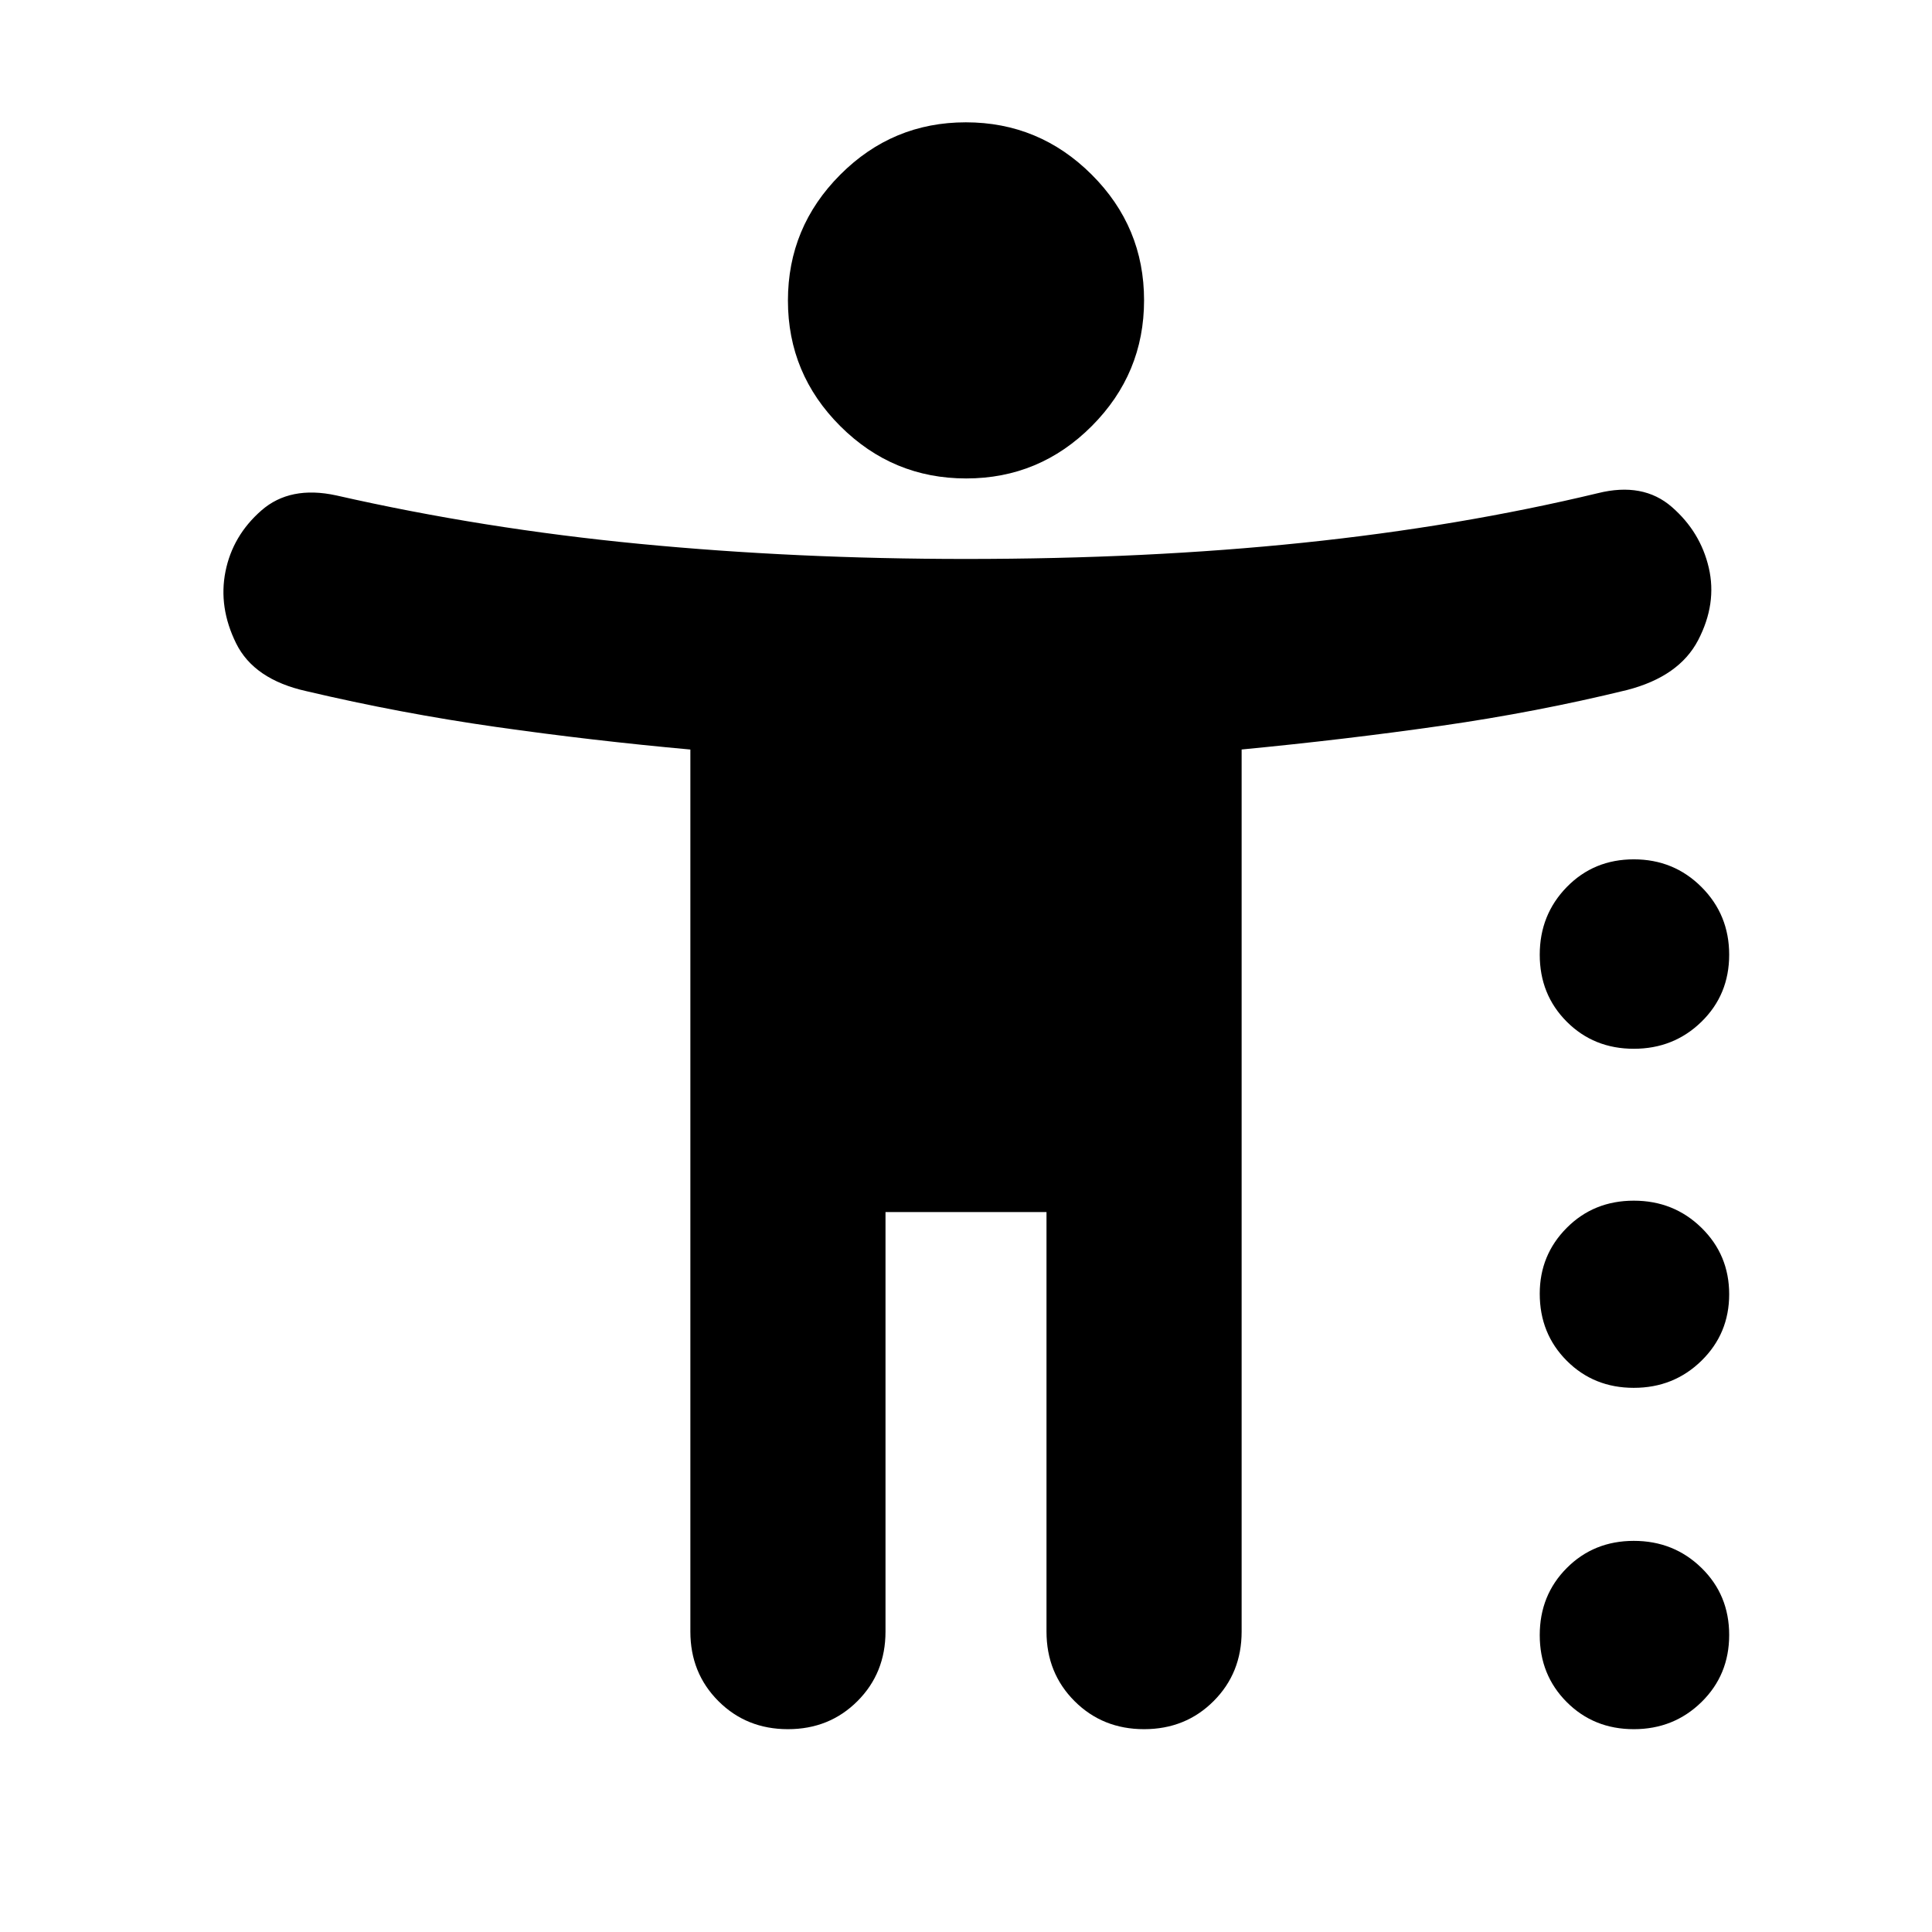 <svg xmlns="http://www.w3.org/2000/svg" height="24" viewBox="0 -960 960 960" width="24"><path d="M480.08-722.26q-36.47 0-62.52-25.97-26.04-25.97-26.04-62.43 0-36.47 25.97-62.51 25.97-26.05 62.43-26.05 36.47 0 62.52 25.97 26.04 25.97 26.04 62.44 0 36.46-25.97 62.51-25.97 26.04-62.43 26.04Zm-88.56 621.48q-20.6 0-34.54-13.94-13.94-13.94-13.94-34.54v-438.3q-48.91-4.44-96.5-11.22-47.58-6.78-94.28-17.78-26.03-5.79-34.91-23.72-8.87-17.94-5.31-35.76 3.57-17.83 17.83-30.31 14.26-12.48 37.22-7.48 72.95 16.57 150.71 24.07 77.77 7.5 162.2 7.5 90.09 0 167.57-8.07 77.47-8.06 146.47-24.63 22.4-5.56 36.66 6.85 14.26 12.41 18.39 30.24 4.13 17.83-5.28 35.94-9.42 18.1-35.37 24.8-45 11-92.37 17.78-47.37 6.79-99.11 11.77v438.32q0 20.6-13.94 34.54-13.94 13.94-34.54 13.94t-34.54-13.94Q520-128.66 520-149.26v-208.48h-80v208.48q0 20.6-13.94 34.54-13.94 13.94-34.54 13.94Zm420.31-338.09q-19.87 0-33.3-13.44-13.44-13.44-13.44-33.3 0-19.87 13.44-33.63Q791.96-533 811.83-533q19.87 0 33.63 13.76 13.76 13.76 13.76 33.63 0 19.86-13.76 33.3-13.76 13.44-33.63 13.44Zm0 168.48q-19.87 0-33.3-13.45-13.44-13.45-13.44-33.33 0-19.26 13.44-32.74 13.43-13.48 33.3-13.48 19.87 0 33.63 13.48 13.76 13.48 13.76 33.02 0 19.54-13.76 33.02-13.76 13.48-33.63 13.48Zm0 169.61q-19.87 0-33.3-13.44-13.44-13.44-13.44-33.3 0-19.87 13.44-33.35 13.43-13.48 33.3-13.48 19.87 0 33.63 13.44 13.76 13.44 13.76 33.31 0 19.86-13.76 33.34-13.76 13.48-33.63 13.48Z"/></svg>